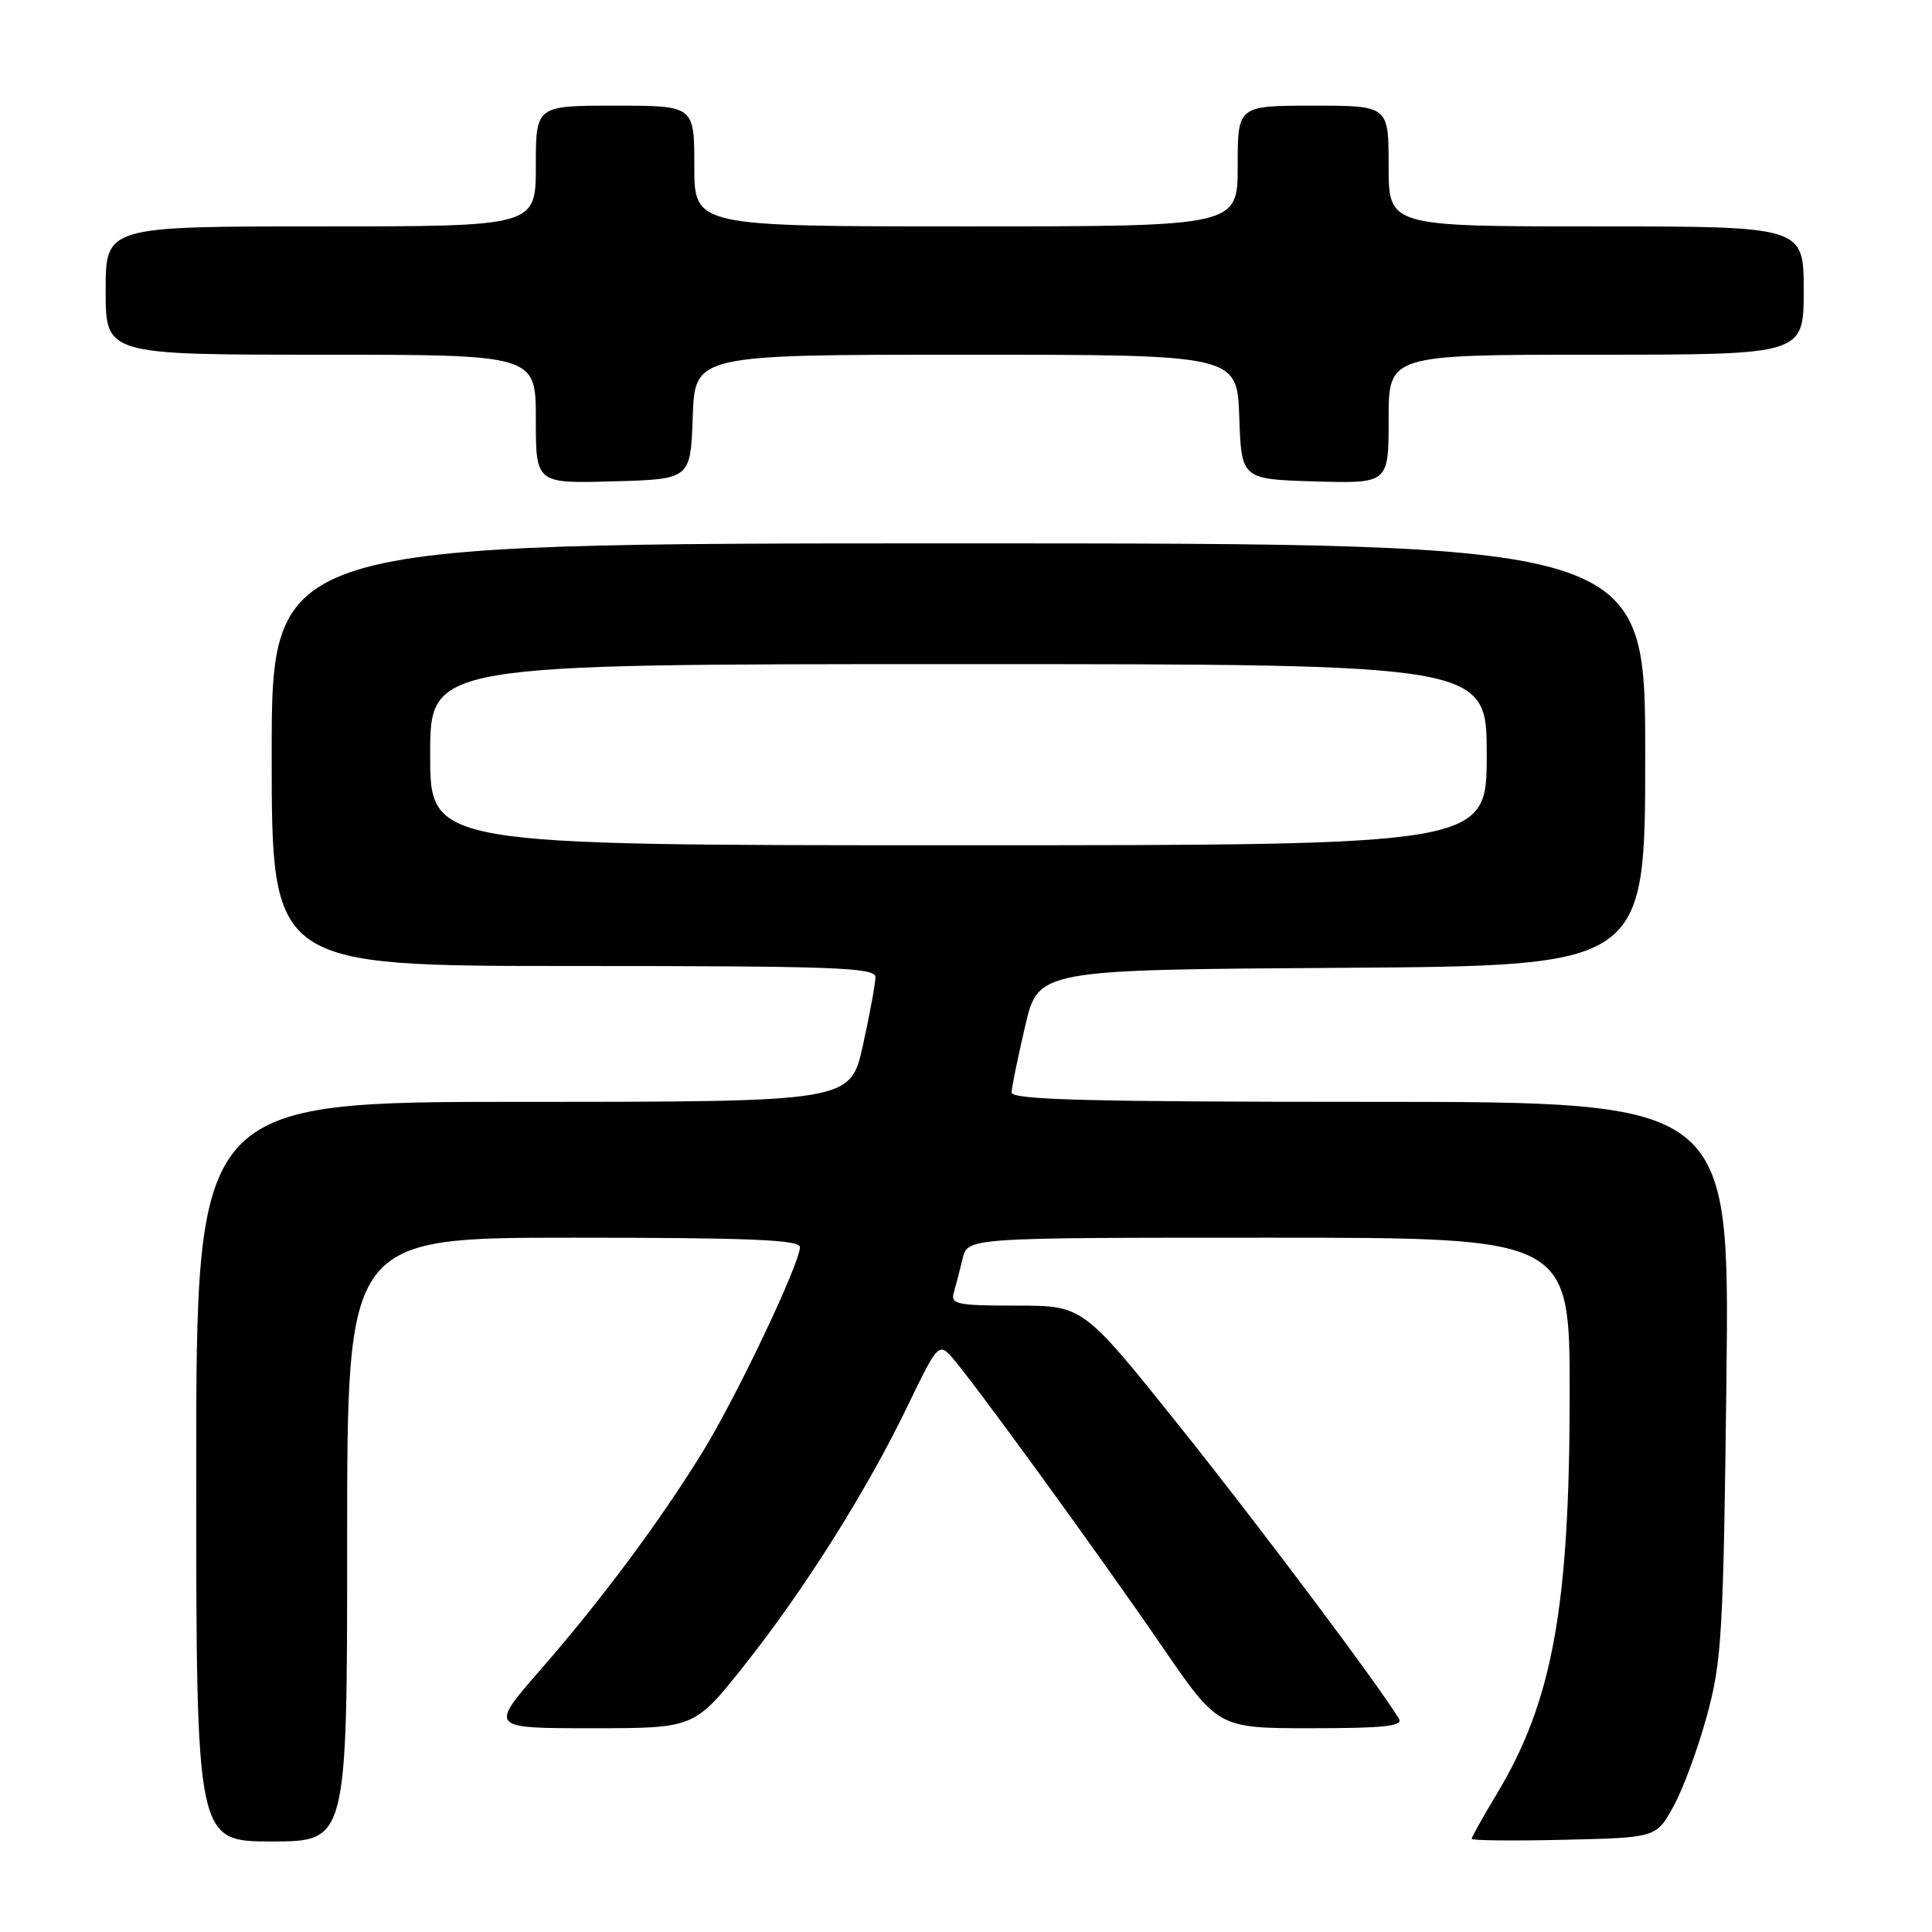 <?xml version="1.0" encoding="UTF-8" standalone="no"?>
<!DOCTYPE svg PUBLIC "-//W3C//DTD SVG 1.1//EN" "http://www.w3.org/Graphics/SVG/1.1/DTD/svg11.dtd" >
<svg xmlns="http://www.w3.org/2000/svg" xmlns:xlink="http://www.w3.org/1999/xlink" version="1.1" viewBox="0 0 256 256">
 <g >
 <path fill="currentColor"
d=" M 46.00 204.00 C 46.00 164.00 46.00 164.00 76.00 164.00 C 99.34 164.00 106.00 164.28 106.00 165.25 C 105.99 167.43 97.53 185.23 93.05 192.47 C 87.32 201.75 79.69 212.00 71.54 221.34 C 64.86 229.00 64.86 229.00 78.43 229.00 C 92.00 229.00 92.00 229.00 98.56 220.75 C 106.55 210.71 114.97 197.33 120.32 186.18 C 124.12 178.28 124.40 177.96 125.99 179.68 C 128.43 182.32 145.46 205.73 154.04 218.25 C 161.42 229.00 161.42 229.00 173.77 229.00 C 183.38 229.00 185.95 228.72 185.37 227.75 C 182.73 223.35 166.77 202.07 156.11 188.75 C 143.50 173.00 143.50 173.00 134.68 173.00 C 126.75 173.00 125.92 172.82 126.39 171.25 C 126.67 170.29 127.20 168.26 127.56 166.75 C 128.22 164.00 128.22 164.00 168.11 164.00 C 208.00 164.00 208.00 164.00 207.99 184.75 C 207.98 213.01 205.71 225.45 198.33 237.71 C 196.50 240.75 195.00 243.43 195.00 243.65 C 195.00 243.88 200.50 243.94 207.23 243.78 C 219.46 243.50 219.46 243.50 221.74 239.36 C 223.00 237.09 224.99 231.69 226.17 227.36 C 228.15 220.15 228.36 216.47 228.76 182.75 C 229.19 146.00 229.19 146.00 181.59 146.00 C 144.16 146.00 134.01 145.73 134.04 144.75 C 134.06 144.06 134.87 140.12 135.83 136.00 C 137.57 128.50 137.57 128.50 177.79 128.24 C 218.00 127.98 218.00 127.98 218.00 99.99 C 218.00 72.00 218.00 72.00 127.00 72.00 C 36.00 72.00 36.00 72.00 36.00 100.00 C 36.00 128.00 36.00 128.00 76.00 128.00 C 110.55 128.00 116.00 128.20 116.00 129.47 C 116.00 130.28 115.26 134.33 114.35 138.47 C 112.69 146.00 112.69 146.00 69.35 146.00 C 26.00 146.00 26.00 146.00 26.00 195.00 C 26.00 244.00 26.00 244.00 36.00 244.00 C 46.00 244.00 46.00 244.00 46.00 204.00 Z  M 91.79 55.25 C 92.08 47.00 92.08 47.00 128.00 47.00 C 163.92 47.00 163.92 47.00 164.21 55.25 C 164.50 63.50 164.50 63.50 174.25 63.79 C 184.00 64.07 184.00 64.07 184.00 55.54 C 184.00 47.00 184.00 47.00 211.50 47.00 C 239.00 47.00 239.00 47.00 239.00 38.50 C 239.00 30.00 239.00 30.00 211.50 30.00 C 184.00 30.00 184.00 30.00 184.00 22.00 C 184.00 14.00 184.00 14.00 174.00 14.00 C 164.00 14.00 164.00 14.00 164.00 22.00 C 164.00 30.00 164.00 30.00 128.00 30.00 C 92.00 30.00 92.00 30.00 92.00 22.00 C 92.00 14.00 92.00 14.00 81.50 14.00 C 71.00 14.00 71.00 14.00 71.00 22.00 C 71.00 30.00 71.00 30.00 42.50 30.00 C 14.00 30.00 14.00 30.00 14.00 38.50 C 14.00 47.00 14.00 47.00 42.50 47.00 C 71.00 47.00 71.00 47.00 71.00 55.53 C 71.00 64.07 71.00 64.07 81.25 63.78 C 91.50 63.50 91.50 63.50 91.79 55.25 Z  M 57.00 100.00 C 57.00 88.00 57.00 88.00 127.00 88.00 C 197.00 88.00 197.00 88.00 197.00 100.00 C 197.00 112.00 197.00 112.00 127.00 112.00 C 57.00 112.00 57.00 112.00 57.00 100.00 Z "/>
</g>
</svg>